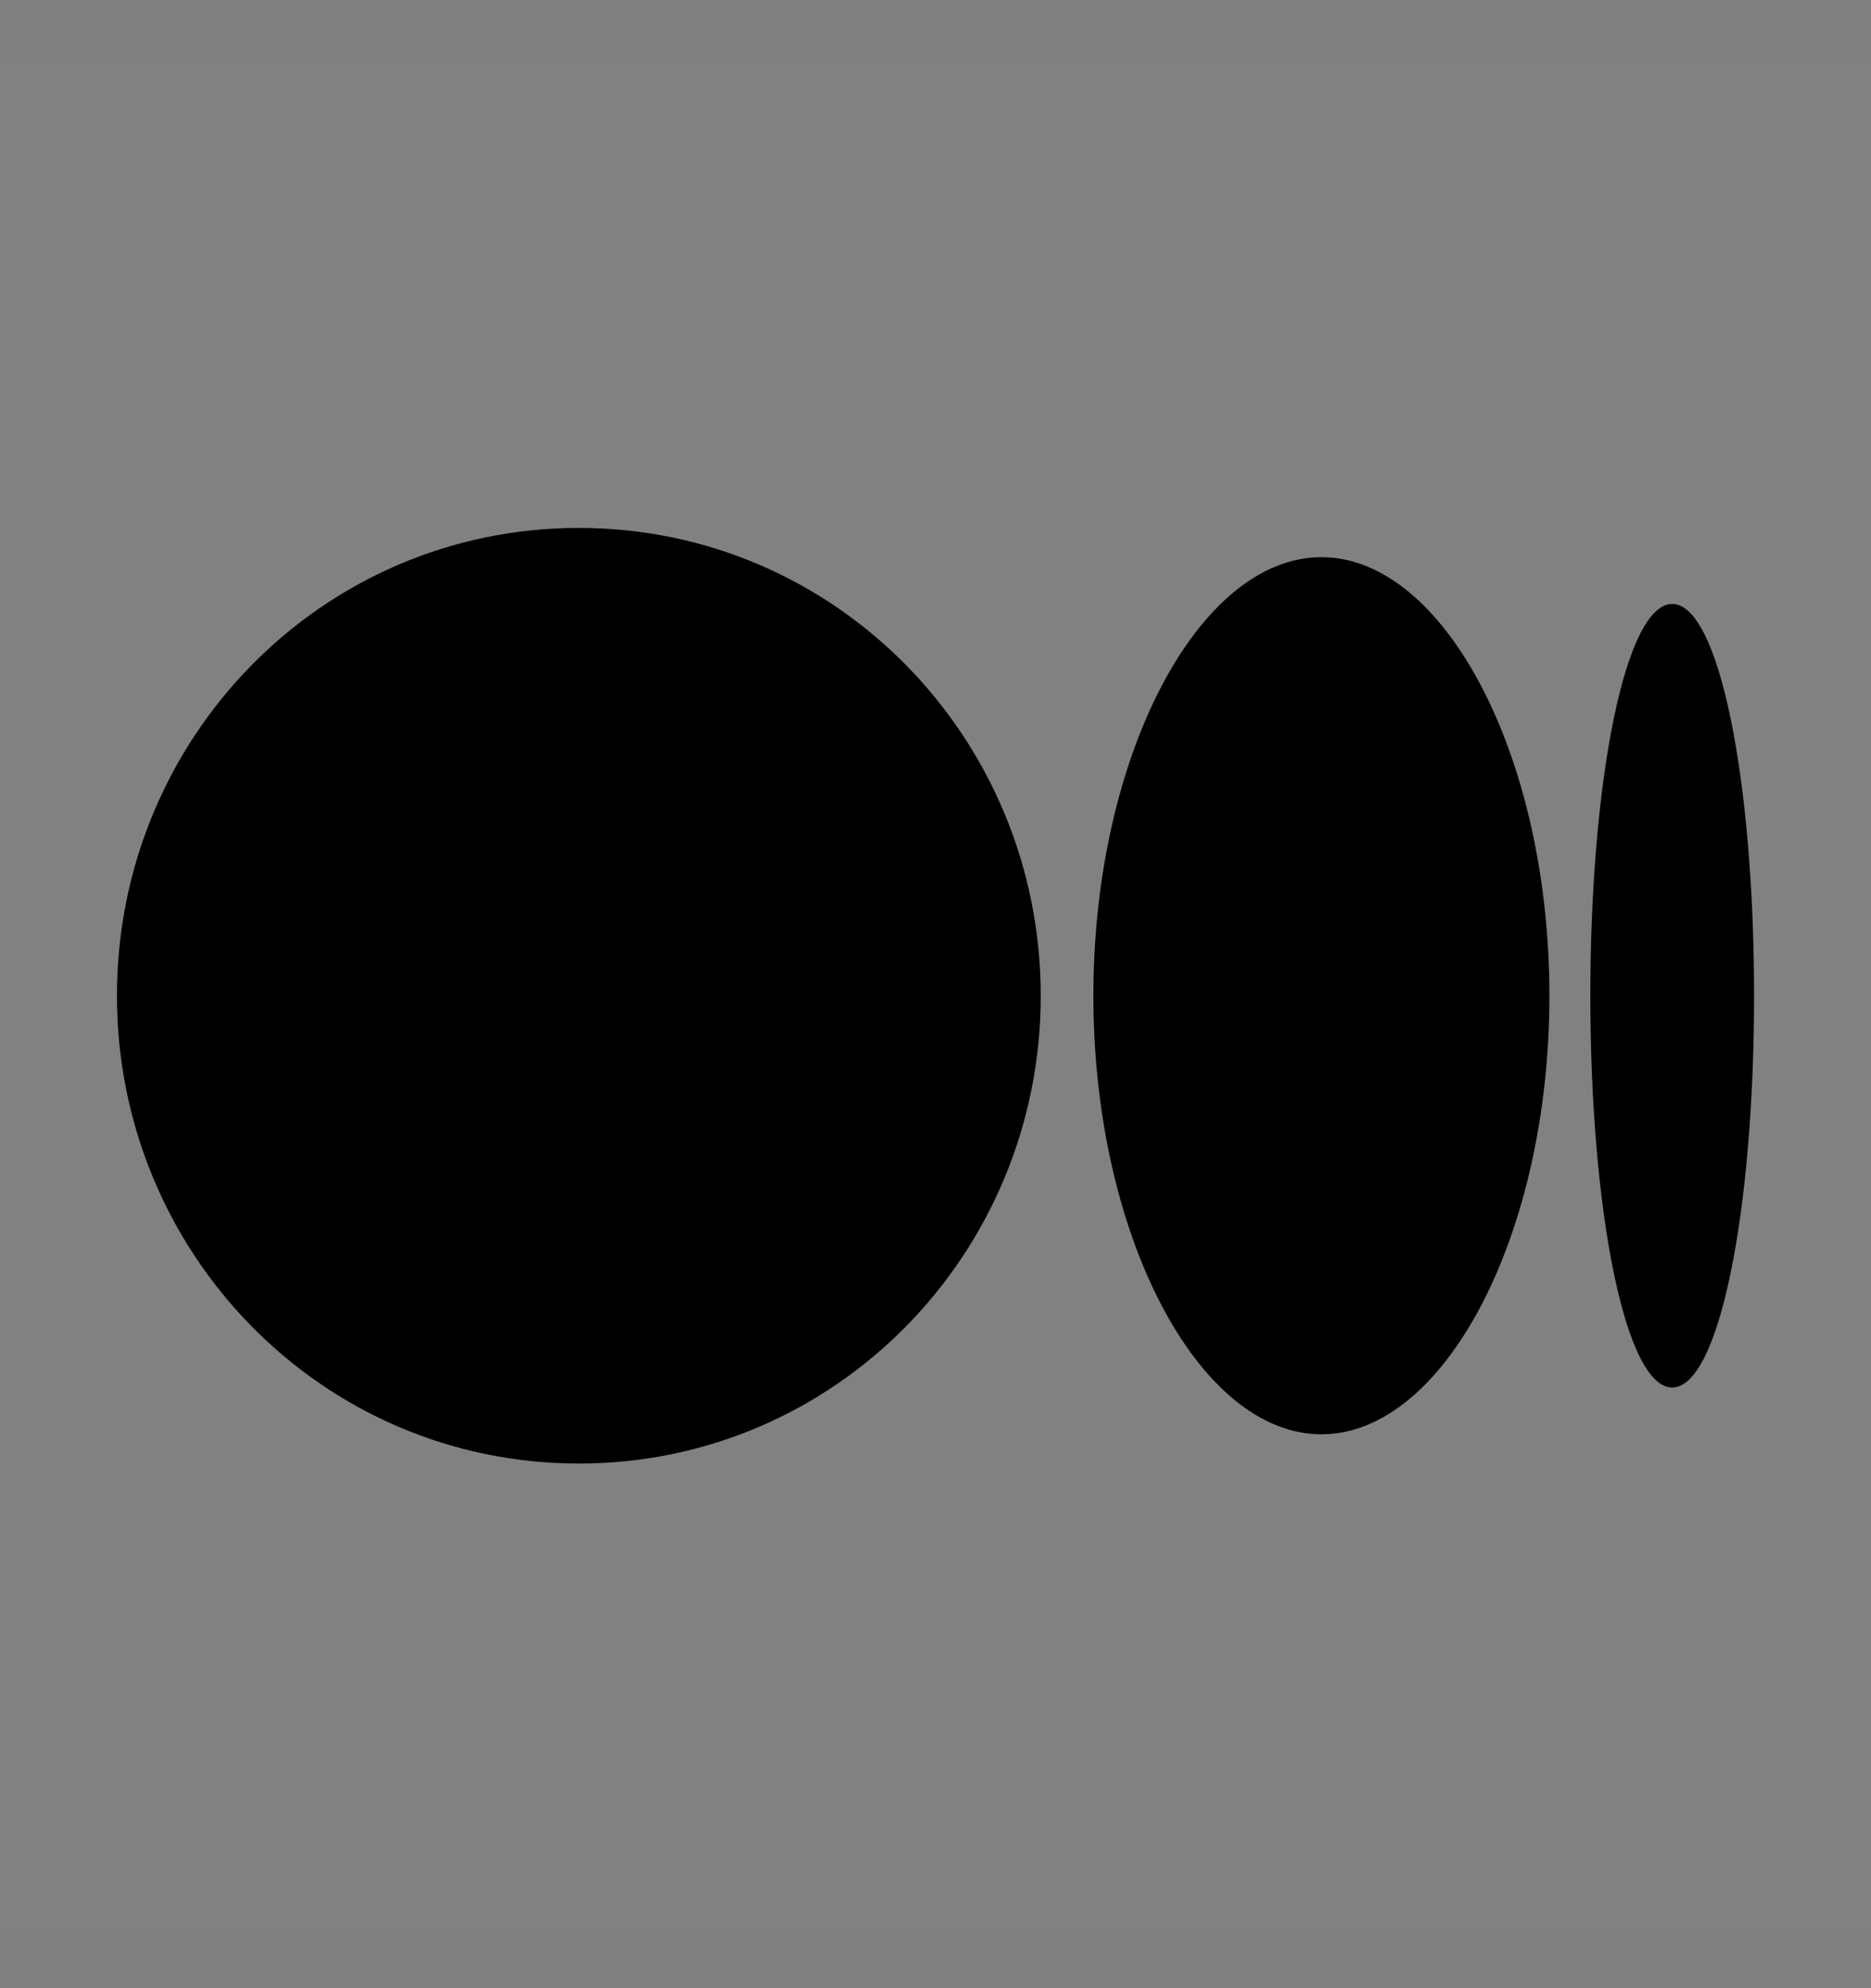 <svg viewBox="0 0 16 17" fill="none" xmlns="http://www.w3.org/2000/svg">
<rect x="0" y="0" width="16" height="17" fill="#808080" stroke="none"/>
<rect width="16" height="16" transform="translate(0 0.514)" fill="white" fill-opacity="0.01" style="mix-blend-mode:multiply"/>
<path d="M15 8.514C15 10.364 14.7 11.864 14.3 11.864C13.9 11.864 13.6 10.364 13.6 8.514C13.6 6.664 13.9 5.164 14.3 5.164C14.7 5.164 15 6.664 15 8.514Z" fill="currentColor"/>
<path d="M13.25 8.514C13.25 10.564 12.35 12.264 11.3 12.264C10.25 12.264 9.35 10.564 9.35 8.514C9.35 6.464 10.25 4.764 11.3 4.764C12.35 4.764 13.25 6.464 13.25 8.514Z" fill="currentColor"/>
<path d="M8.9 8.514C8.9 10.714 7.15 12.514 4.95 12.514C2.75 12.514 1 10.714 1 8.514C1 6.314 2.75 4.514 4.95 4.514C7.15 4.514 8.9 6.314 8.9 8.514Z" fill="currentColor"/>
</svg>
